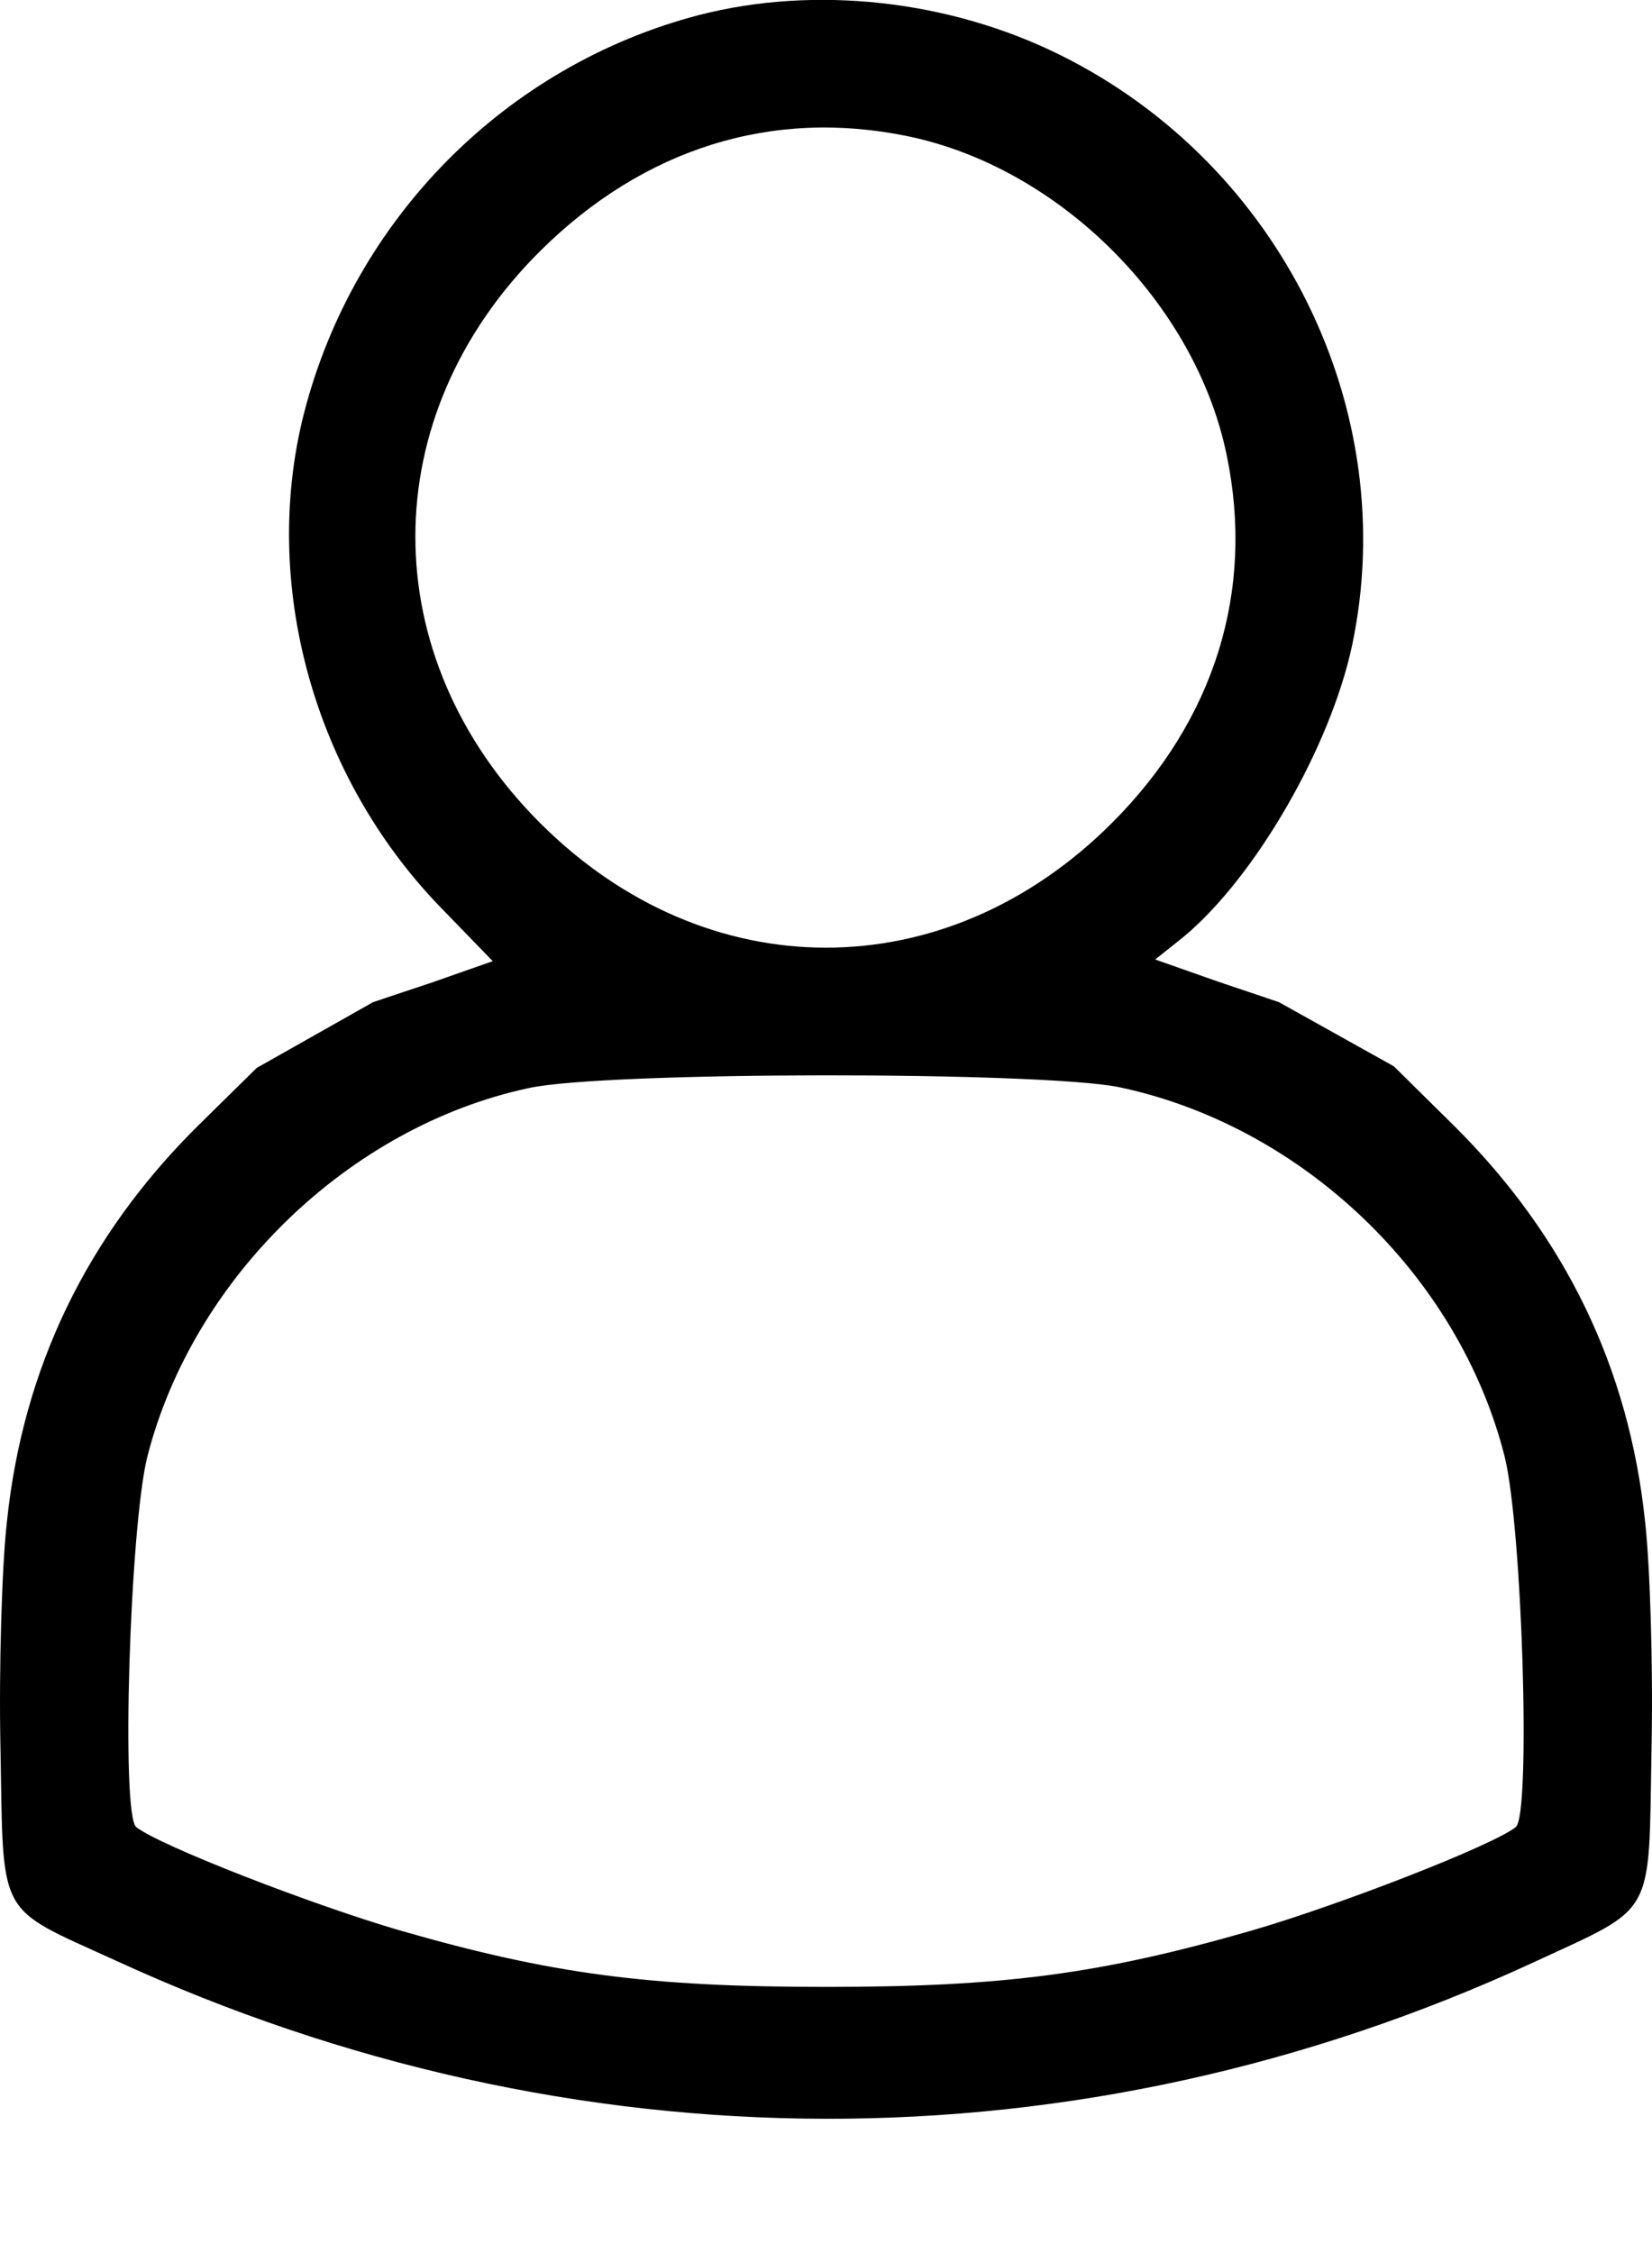 <?xml version="1.0" encoding="UTF-8"?>
<svg width="11px" height="15px" viewBox="0 0 11 15" version="1.1" xmlns="http://www.w3.org/2000/svg"
    xmlns:xlink="http://www.w3.org/1999/xlink">
    <title>user@2x</title>
    <g id="Symbols" stroke="none" stroke-width="1" fill="none" fill-rule="evenodd">
        <g id="Menú/Perfil-" transform="translate(-4, -3)" fill="currentColor" fill-rule="nonzero">
            <g id="user" transform="translate(4, 3)">
                <path
                    d="M4.655,14.006 C3.366,13.67 2.356,12.648 2.024,11.354 C1.735,10.22 2.088,8.942 2.928,8.071 L3.281,7.707 L2.885,7.568 L2.484,7.434 L1.709,6.996 L1.313,6.606 C0.58,5.878 0.153,5.001 0.046,3.975 C0.013,3.686 -0.008,3.007 0.003,2.472 C0.024,1.322 -0.029,1.418 0.767,1.055 C3.81,-0.346 7.19,-0.352 10.206,1.039 C11.035,1.424 10.976,1.322 10.997,2.472 C11.008,3.007 10.987,3.686 10.954,3.975 C10.847,5.001 10.42,5.878 9.682,6.611 L9.281,7.007 L8.516,7.434 L8.104,7.573 L7.692,7.718 L7.88,7.868 C8.356,8.263 8.858,9.13 9.003,9.809 C9.334,11.375 8.527,13.012 7.061,13.739 C6.318,14.108 5.425,14.204 4.655,14.006 Z M6.045,13.199 C7.056,12.99 7.96,12.087 8.168,11.076 C8.356,10.172 8.088,9.311 7.404,8.627 C6.297,7.52 4.703,7.52 3.596,8.627 C2.489,9.734 2.489,11.333 3.596,12.434 C4.286,13.119 5.142,13.386 6.045,13.199 Z M7.452,6.868 C8.671,6.611 9.714,5.616 10.019,4.408 C10.136,3.937 10.195,2.023 10.093,1.942 C9.938,1.819 8.922,1.424 8.334,1.253 C7.329,0.964 6.687,0.878 5.5,0.878 C4.313,0.878 3.671,0.964 2.666,1.253 C2.078,1.424 1.062,1.819 0.907,1.942 C0.805,2.023 0.864,3.937 0.981,4.408 C1.286,5.6 2.324,6.606 3.521,6.862 C4.029,6.974 6.933,6.974 7.452,6.868 Z"
                    id="Shape" transform="translate(5.5, 7.053) scale(-1, 1) rotate(-180) translate(-5.5, -7.053)">
                </path>
            </g>
        </g>
    </g>
</svg>